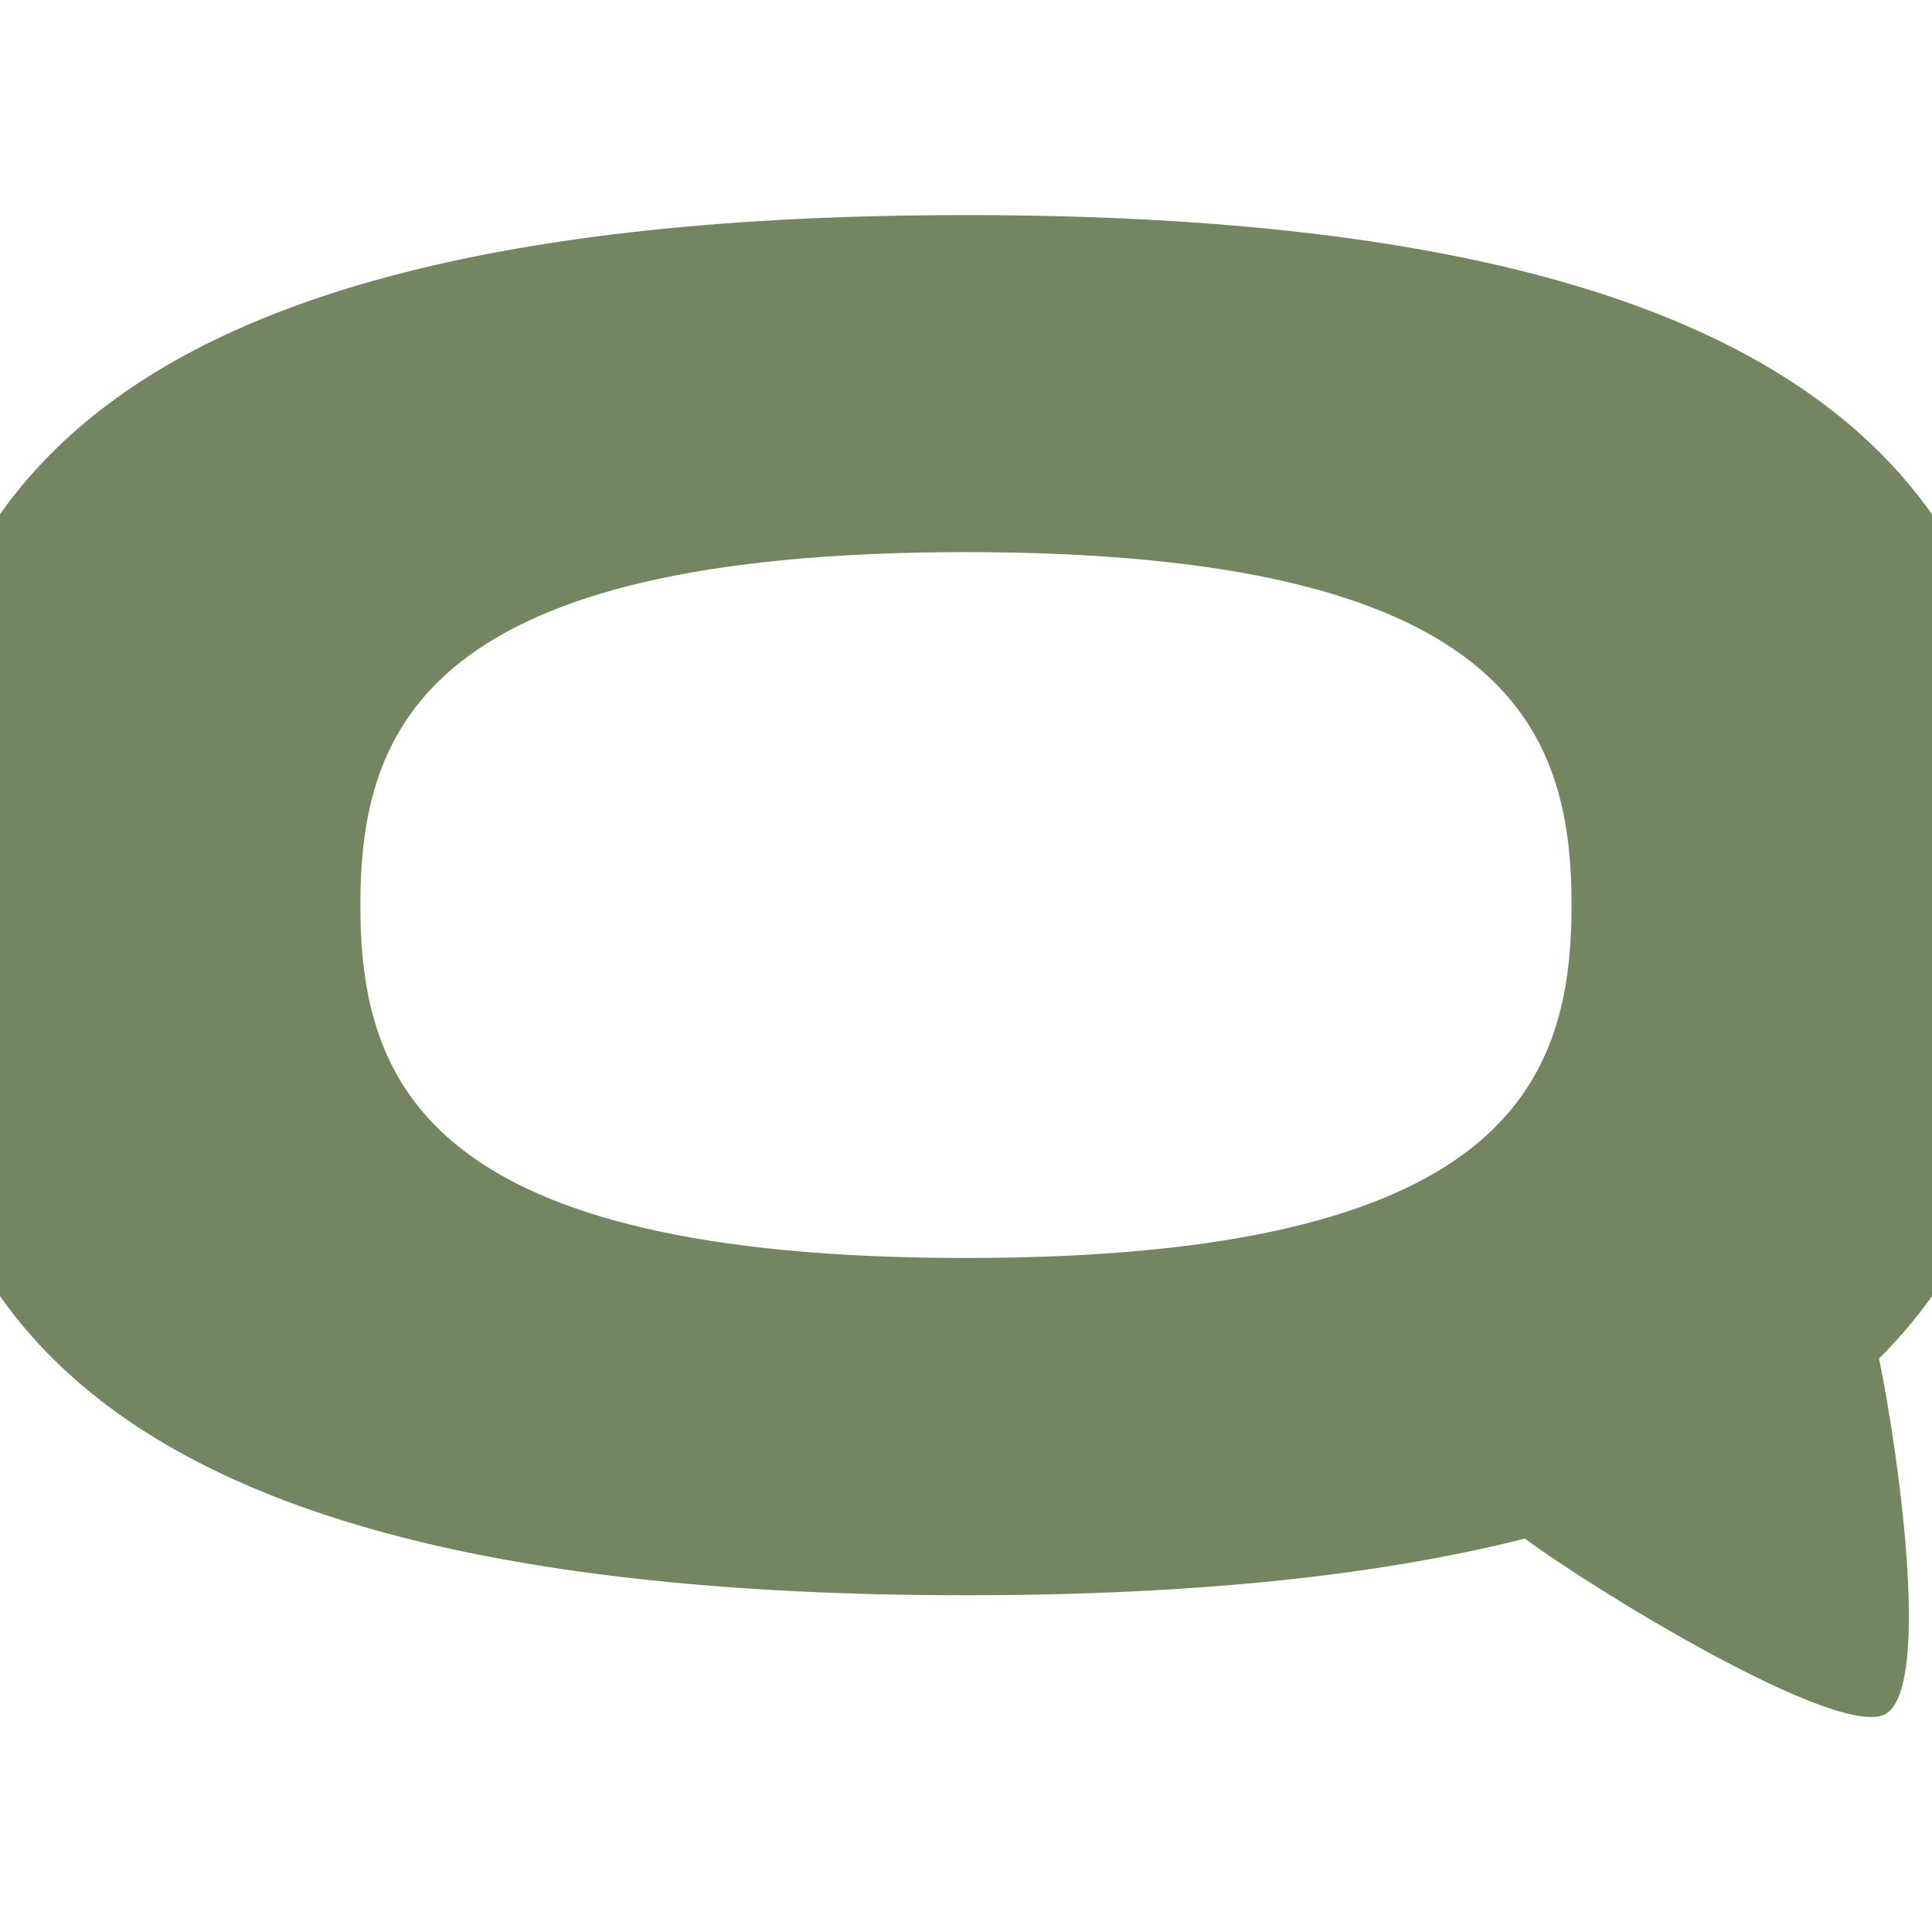 <?xml version="1.0" encoding="UTF-8" standalone="no"?>
<!-- Created with Inkscape (http://www.inkscape.org/) -->

<svg
   xmlns:dc="http://purl.org/dc/elements/1.1/"
   xmlns:cc="http://creativecommons.org/ns#"
   xmlns:rdf="http://www.w3.org/1999/02/22-rdf-syntax-ns#"
   xmlns:svg="http://www.w3.org/2000/svg"
   xmlns="http://www.w3.org/2000/svg"
   xmlns:sodipodi="http://sodipodi.sourceforge.net/DTD/sodipodi-0.dtd"
   xmlns:inkscape="http://www.inkscape.org/namespaces/inkscape"
   id="svg2"
   version="1.1"
   inkscape:version="0.91 r13725"
   xml:space="preserve"
   width="32"
   height="32"
   viewBox="0 0 32 32"
   sodipodi:docname="TMDbLogo.ai.svg"
   inkscape:export-filename="/media/stephen/7AB7-DE16/Chrome Extensions/TMDbImportFromIMDb Gfx/TMDbLogo-32.png"
   inkscape:export-xdpi="90"
   inkscape:export-ydpi="90"><defs
     id="defs6"><clipPath
       clipPathUnits="userSpaceOnUse"
       id="clipPath16"><path
         d="M 0,25 35,25 35,0 0,0 0,25 Z"
         id="path18"
         inkscape:connector-curvature="0" /></clipPath></defs><sodipodi:namedview
     pagecolor="#ffffff"
     bordercolor="#666666"
     borderopacity="1"
     objecttolerance="10"
     gridtolerance="10"
     guidetolerance="10"
     inkscape:pageopacity="0"
     inkscape:pageshadow="2"
     inkscape:window-width="1920"
     inkscape:window-height="1127"
     id="namedview4"
     showgrid="false"
     inkscape:zoom="1"
     inkscape:cx="-148.125"
     inkscape:cy="15.625"
     inkscape:window-x="-4"
     inkscape:window-y="0"
     inkscape:window-maximized="1"
     inkscape:current-layer="g10" /><g
     id="g10"
     inkscape:groupmode="layer"
     inkscape:label="TMDbLogo"
     transform="matrix(1.25,0,0,-1.25,0,32)"><g
       id="g12"
       transform="translate(-4.7,0.3)"><g
         id="g14"
         clip-path="url(#clipPath16)"><g
           id="g20"
           transform="translate(9.475,13.306)"><path
             d="m 0,0 c 0,2.378 0.895,4.678 8.025,4.678 7.128,0 8.024,-2.3 8.024,-4.678 0,-2.376 -0.896,-4.675 -8.024,-4.675 C 0.895,-4.675 0,-2.376 0,0 m 22.15,0 0,0 C 22.15,4.646 20.574,9.144 8.025,9.144 -4.525,9.144 -6.1,4.646 -6.1,0 c 0,-4.648 1.575,-9.144 14.125,-9.144 3.087,0 5.507,0.271 7.407,0.751 0.872,-0.654 4.211,-2.706 4.794,-2.315 0.597,0.404 0.134,3.56 -0.103,4.701 1.679,1.666 2.027,3.821 2.027,6.007"
             style="fill:#748561;fill-opacity:1;fill-rule:nonzero;stroke:none"
             id="path22"
             inkscape:connector-curvature="0" /></g></g></g></g></svg>
